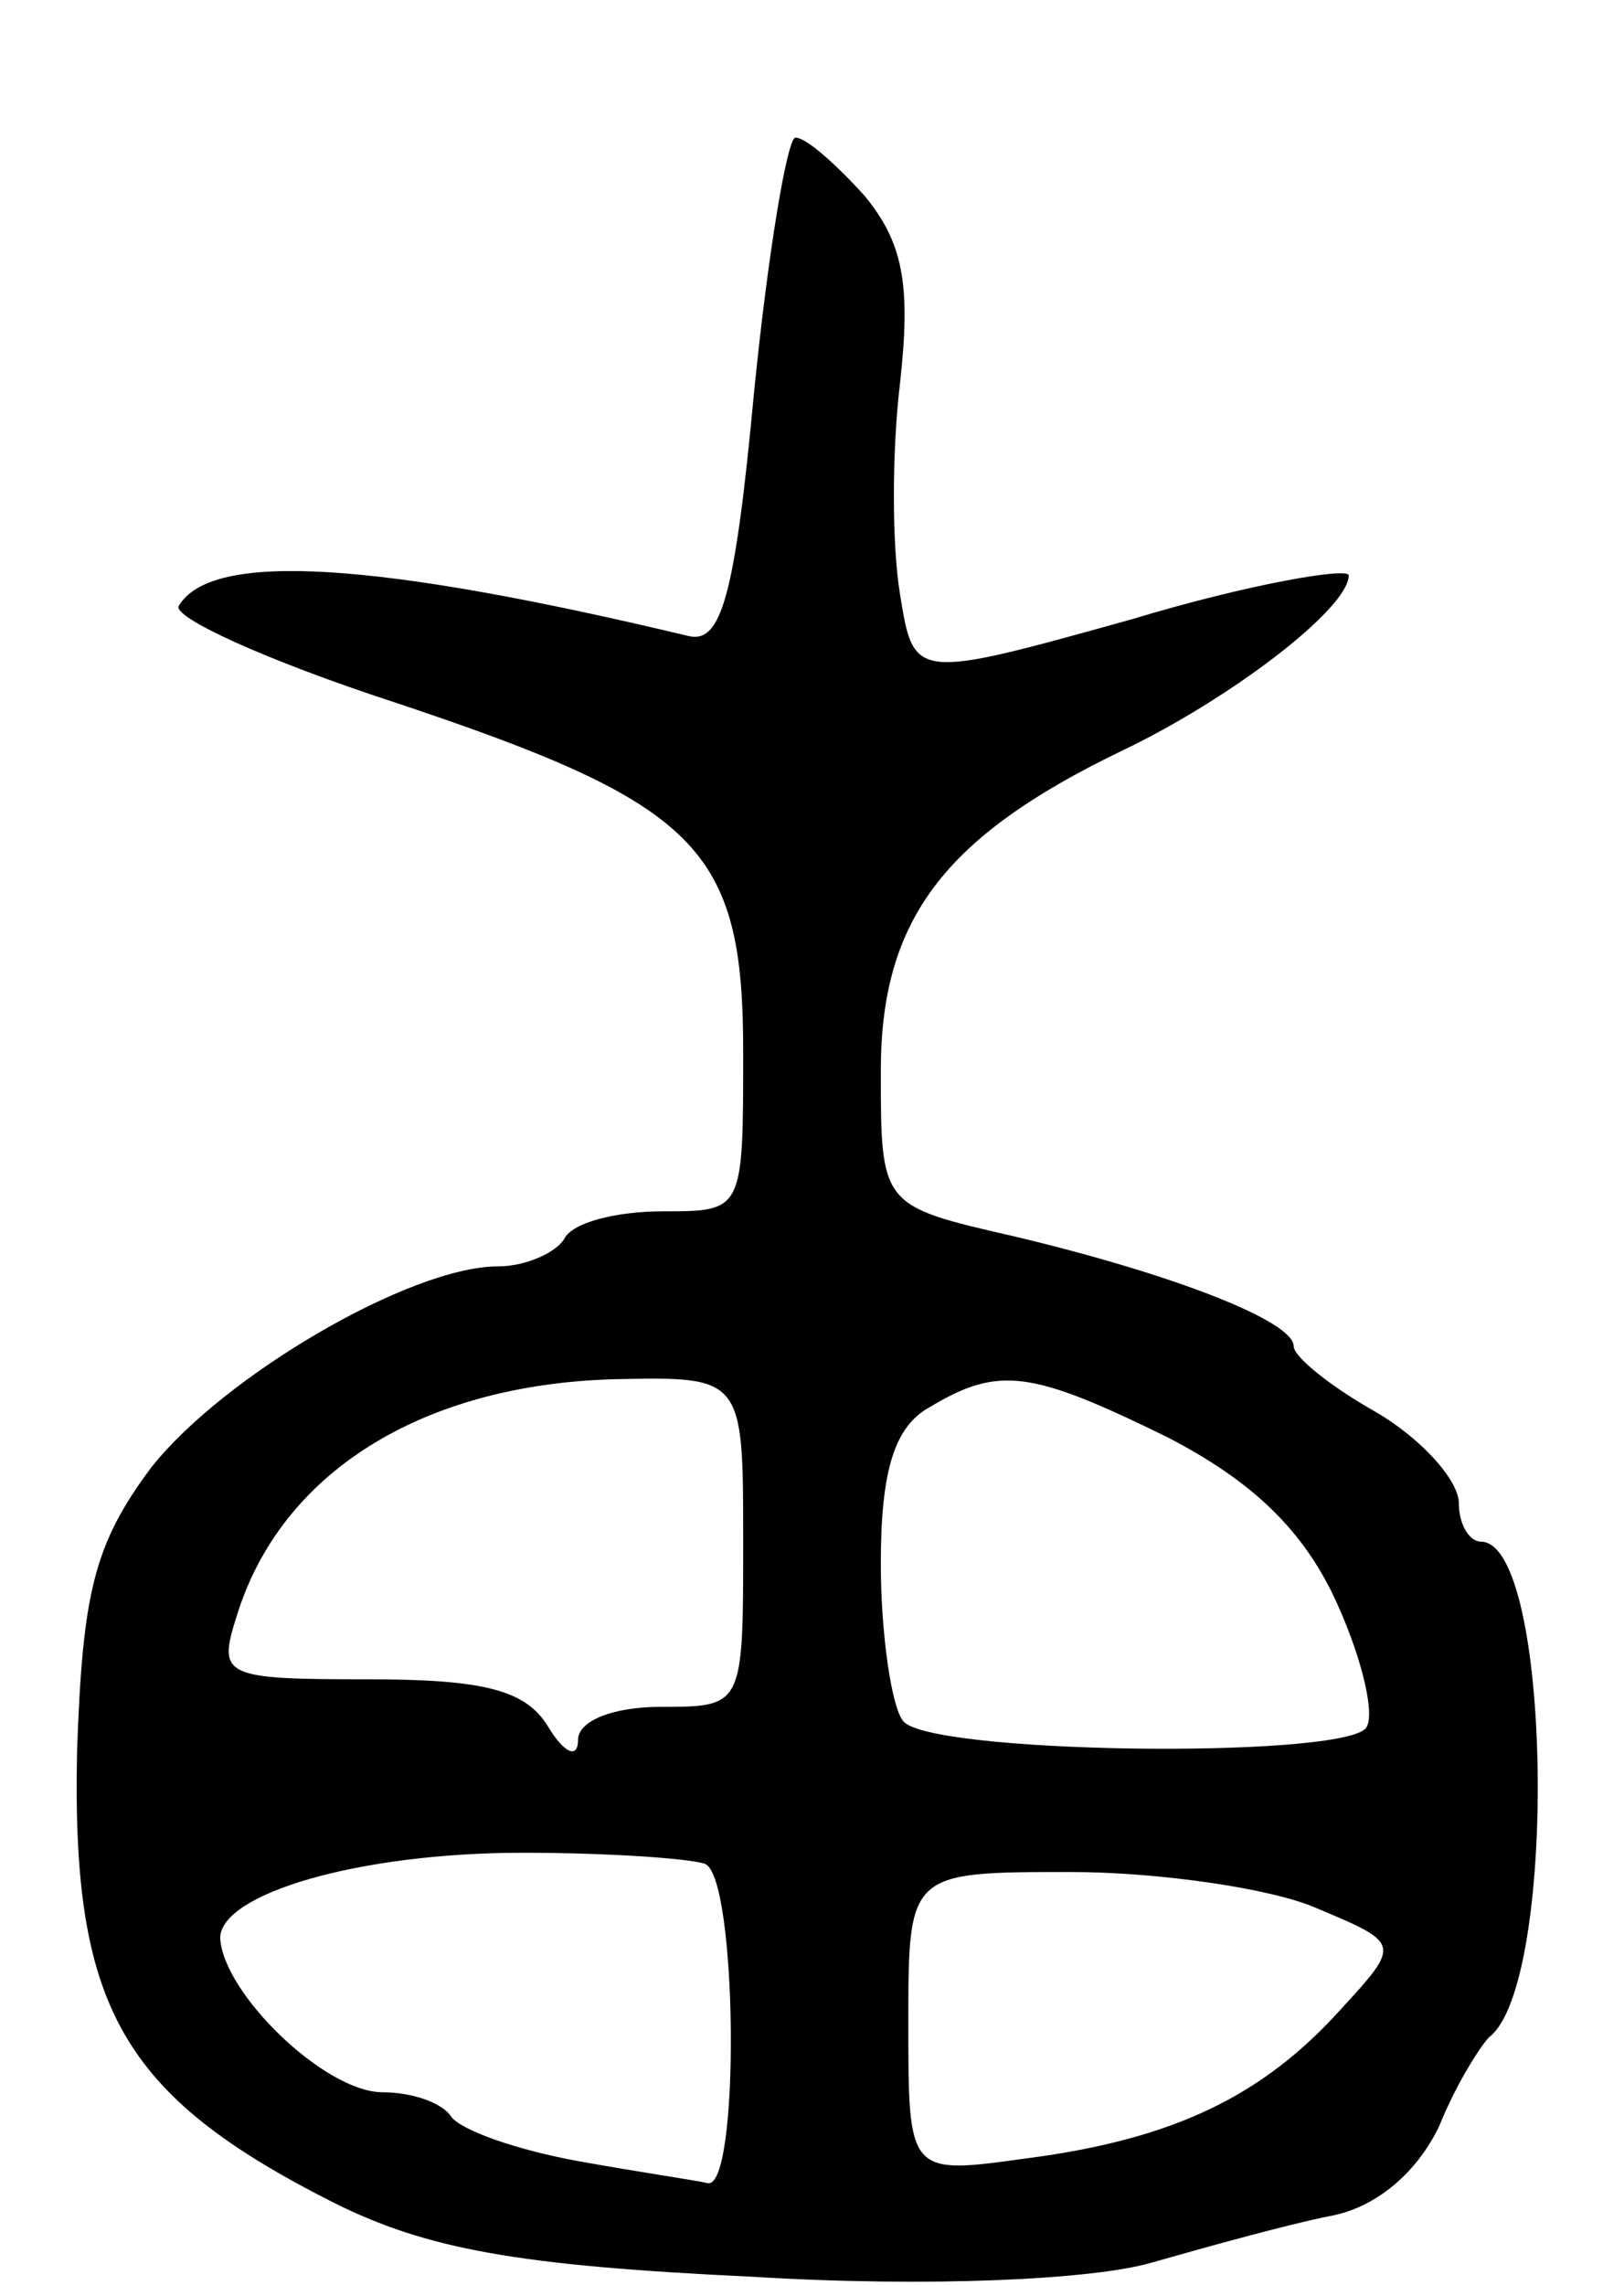 <svg version="1.0" xmlns="http://www.w3.org/2000/svg"
 width="59pt" height="83pt" viewBox="0 0 59 83"
 preserveAspectRatio="xMidYMid meet">
<g transform="translate(0,83) scale(0.1,-0.1)"
fill="#000000" stroke="none">
<path d="M274 688 c-7 -75 -12 -92 -24 -89 -113 27 -173 31 -185 11 -3 -4 32
-20 78 -35 111 -37 127 -53 127 -127 0 -58 0 -58 -29 -58 -17 0 -33 -4 -36
-10 -3 -5 -14 -10 -24 -10 -32 0 -100 -40 -126 -73 -21 -28 -25 -46 -27 -103
-2 -93 16 -125 93 -164 34 -17 67 -23 152 -27 65 -4 124 -1 145 5 21 6 50 14
65 17 17 3 32 16 40 33 6 15 15 29 18 32 25 19 23 180 -3 180 -4 0 -8 6 -8 14
0 8 -13 23 -30 33 -16 9 -30 20 -30 24 0 9 -43 26 -102 40 -48 11 -48 11 -48
60 0 55 23 85 87 116 40 19 83 52 83 64 0 3 -36 -3 -79 -16 -79 -22 -79 -22
-84 9 -3 18 -3 52 0 77 4 36 1 51 -13 68 -10 11 -21 21 -25 21 -3 0 -10 -42
-15 -92z m-4 -418 c0 -60 0 -60 -30 -60 -17 0 -30 -5 -30 -12 0 -7 -5 -5 -11
5 -8 13 -23 17 -65 17 -53 0 -55 1 -48 23 16 52 67 84 137 86 47 1 47 1 47
-59z m154 38 c31 -16 50 -34 62 -61 9 -20 14 -41 10 -45 -12 -11 -160 -9 -168
3 -4 5 -8 31 -8 57 0 34 5 50 18 57 25 15 37 13 86 -11z m-168 -155 c12 -4 13
-119 1 -116 -4 1 -25 4 -47 8 -22 4 -42 11 -46 16 -3 5 -14 9 -25 9 -21 0 -58
36 -59 56 0 16 50 31 110 31 30 0 60 -2 66 -4z m222 -16 c31 -13 31 -13 9 -37
-28 -31 -60 -47 -114 -54 -43 -6 -43 -6 -43 49 0 55 0 55 59 55 32 0 73 -6 89
-13z"/>
</g>
</svg>
